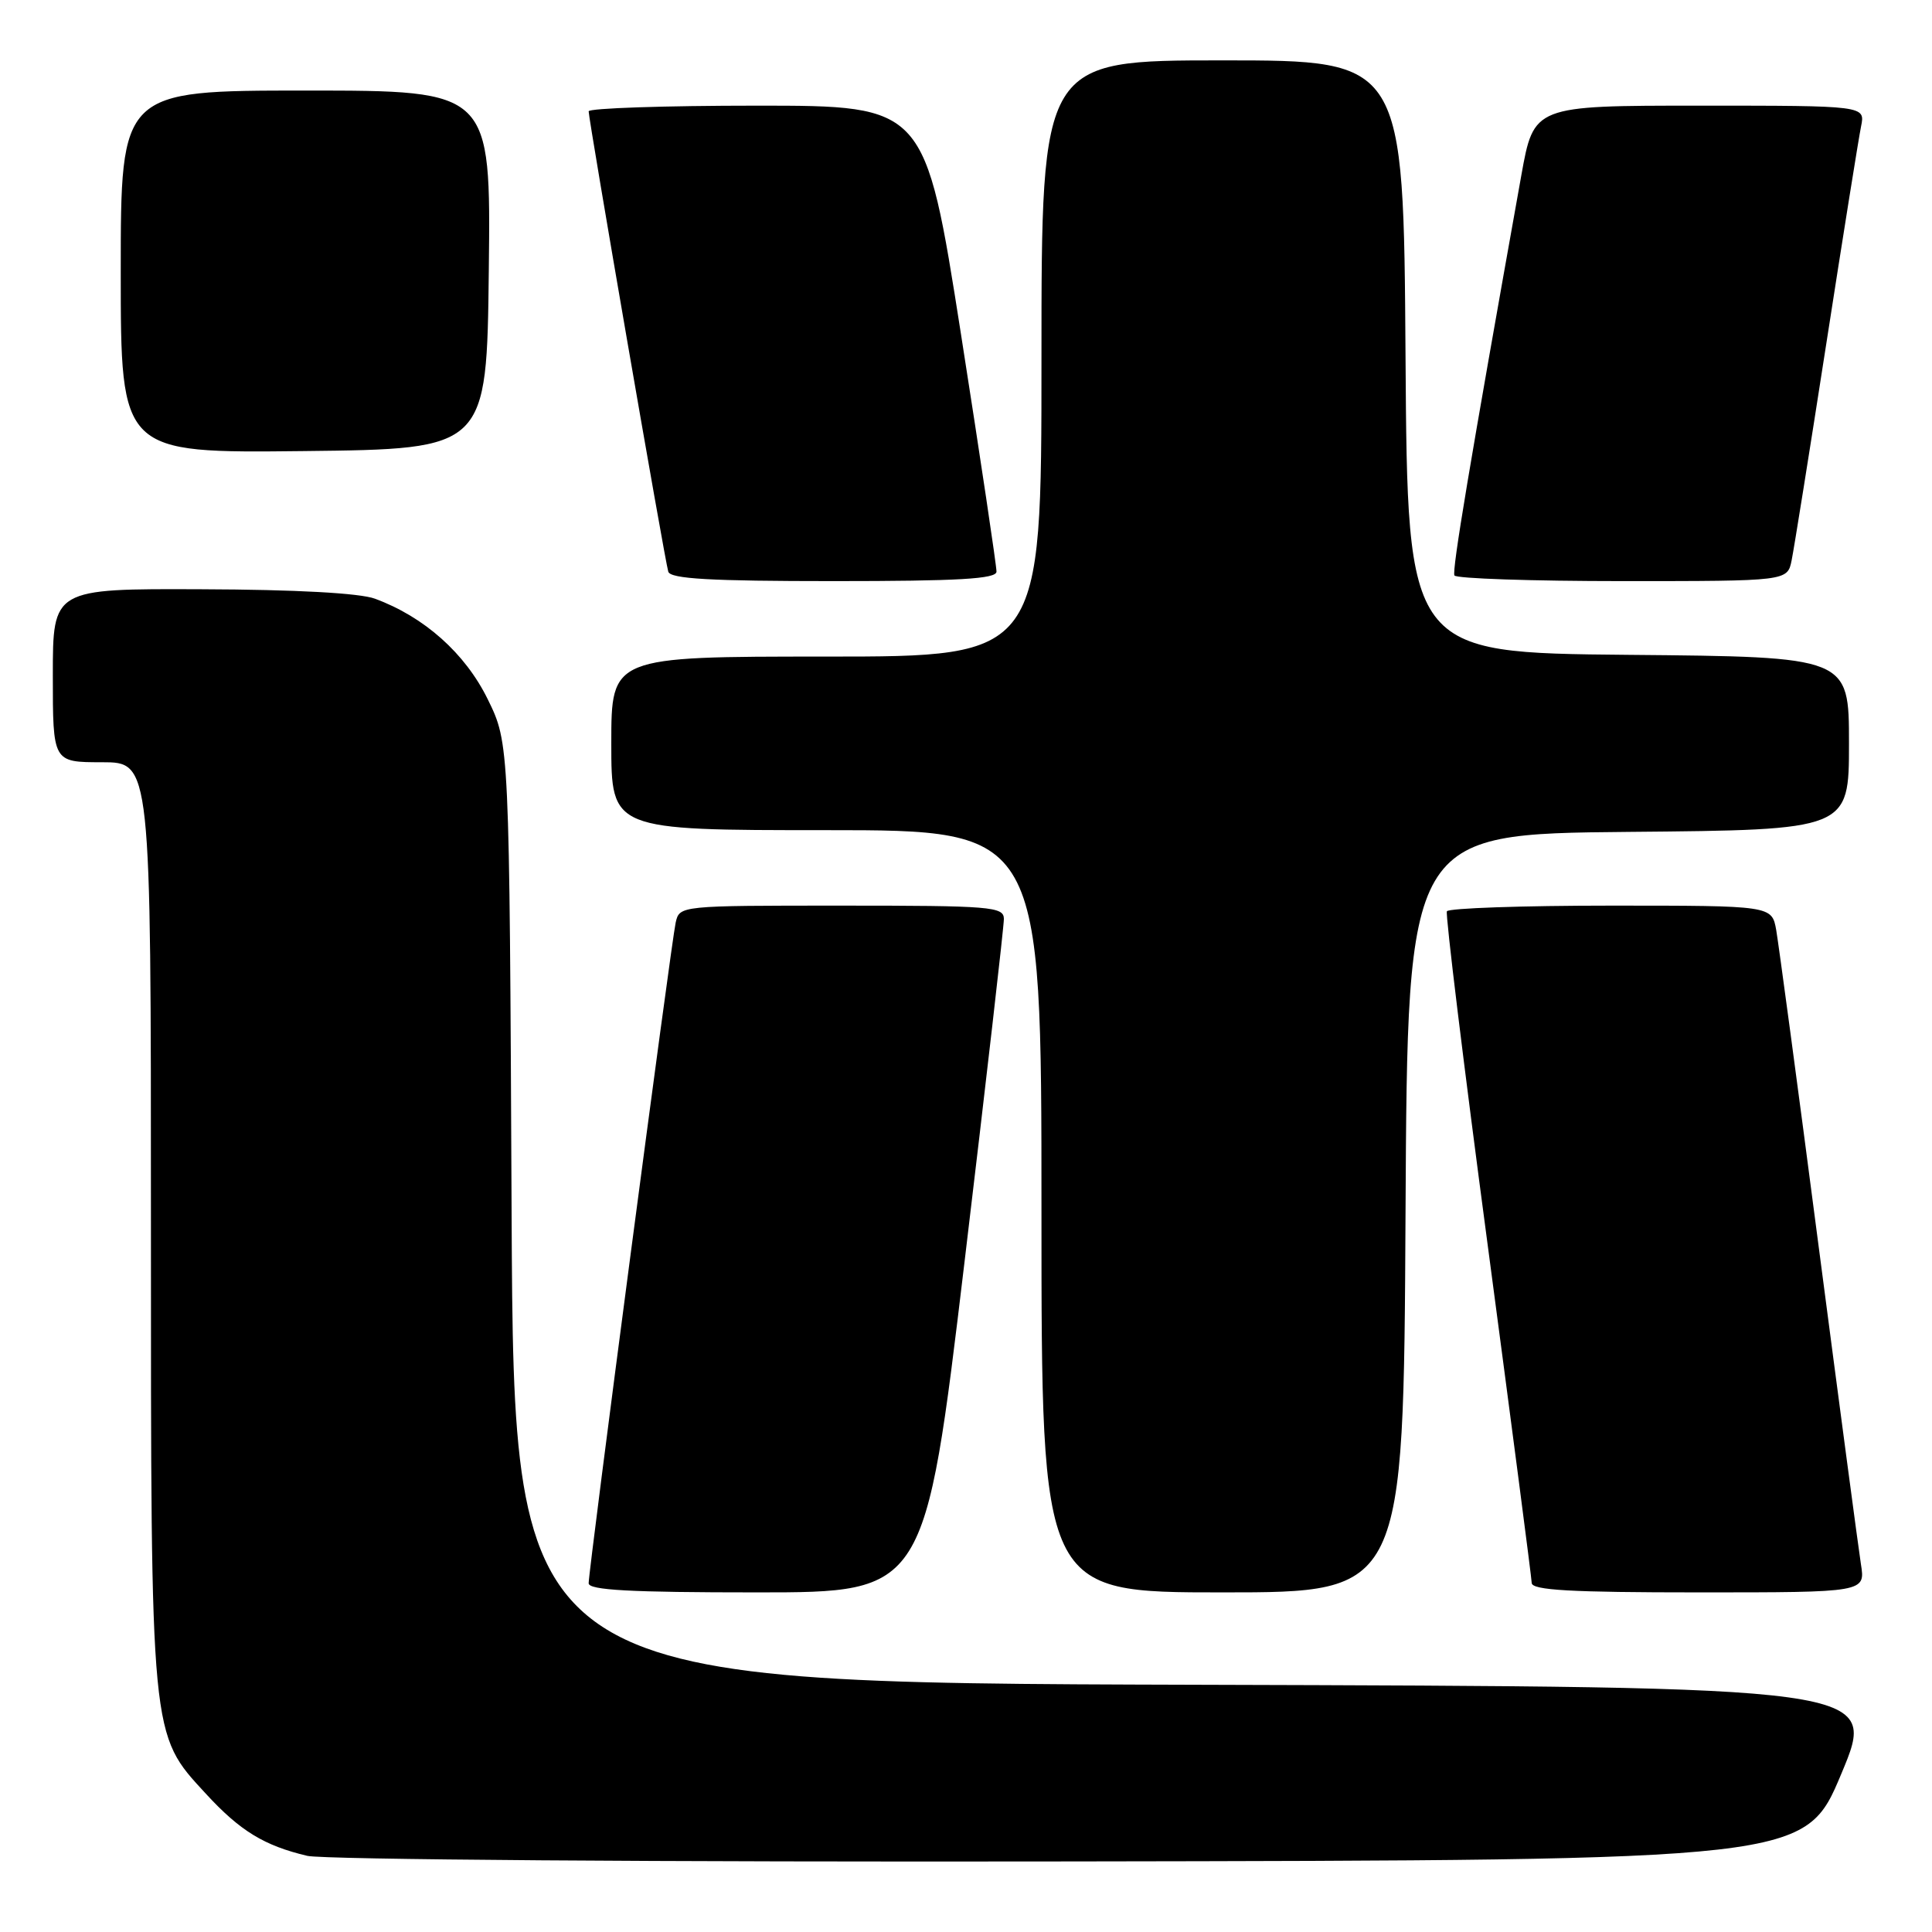 <?xml version="1.0" encoding="UTF-8" standalone="no"?>
<!DOCTYPE svg PUBLIC "-//W3C//DTD SVG 1.1//EN" "http://www.w3.org/Graphics/SVG/1.1/DTD/svg11.dtd" >
<svg xmlns="http://www.w3.org/2000/svg" xmlns:xlink="http://www.w3.org/1999/xlink" version="1.1" viewBox="0 0 256 256">
 <g >
 <path fill="currentColor"
d=" M 244.00 235.00 C 248.81 223.50 248.81 223.50 158.45 223.24 C 68.09 222.99 68.09 222.99 67.79 160.74 C 67.50 98.50 67.50 98.50 64.62 92.64 C 61.64 86.57 56.21 81.73 49.68 79.33 C 47.68 78.59 39.20 78.12 26.75 78.08 C 7.00 78.00 7.00 78.00 7.00 89.50 C 7.00 101.00 7.00 101.00 13.50 101.00 C 20.00 101.00 20.00 101.00 20.00 161.82 C 20.00 230.62 19.91 229.69 27.27 237.67 C 31.81 242.61 35.01 244.56 40.72 245.91 C 42.83 246.41 87.59 246.74 141.85 246.65 C 239.19 246.50 239.19 246.50 244.00 235.00 Z  M 127.80 167.25 C 130.68 143.19 133.03 122.71 133.02 121.75 C 133.00 120.14 131.30 120.00 111.52 120.00 C 90.06 120.00 90.04 120.00 89.53 122.25 C 88.95 124.82 78.00 207.93 78.00 209.79 C 78.00 210.70 83.48 211.00 100.28 211.00 C 122.57 211.00 122.57 211.00 127.80 167.25 Z  M 186.24 160.75 C 186.50 110.50 186.50 110.50 215.75 110.23 C 245.00 109.97 245.00 109.97 245.00 98.50 C 245.00 87.03 245.00 87.03 215.75 86.77 C 186.50 86.50 186.50 86.50 186.24 47.25 C 185.98 8.00 185.98 8.00 161.99 8.00 C 138.00 8.00 138.00 8.00 138.00 47.50 C 138.00 87.00 138.00 87.00 109.50 87.00 C 81.00 87.00 81.00 87.00 81.00 98.50 C 81.00 110.00 81.00 110.00 109.50 110.00 C 138.00 110.00 138.00 110.00 138.00 160.50 C 138.00 211.00 138.00 211.00 161.99 211.00 C 185.98 211.00 185.98 211.00 186.24 160.75 Z  M 246.58 207.25 C 246.26 205.19 243.73 186.18 240.96 165.00 C 238.20 143.82 235.67 125.04 235.36 123.25 C 234.78 120.00 234.78 120.00 213.45 120.00 C 201.72 120.00 191.94 120.34 191.72 120.75 C 191.51 121.16 193.94 141.07 197.13 165.00 C 200.31 188.93 202.94 209.06 202.96 209.75 C 202.99 210.71 208.10 211.00 225.09 211.00 C 247.18 211.00 247.18 211.00 246.58 207.25 Z  M 132.04 75.75 C 132.06 75.06 129.94 60.89 127.33 44.25 C 122.58 14.00 122.58 14.00 100.29 14.00 C 88.03 14.00 78.00 14.34 78.00 14.75 C 78.00 15.90 88.10 74.33 88.55 75.75 C 88.84 76.70 94.12 77.00 110.47 77.00 C 127.01 77.00 132.01 76.71 132.04 75.75 Z  M 237.40 74.25 C 237.71 72.74 239.78 59.80 242.00 45.50 C 244.22 31.20 246.29 18.26 246.60 16.75 C 247.16 14.00 247.16 14.00 225.20 14.00 C 203.24 14.00 203.24 14.00 201.58 23.25 C 194.68 61.82 192.38 75.60 192.72 76.25 C 192.94 76.66 202.96 77.00 214.98 77.00 C 236.84 77.00 236.84 77.00 237.40 74.25 Z  M 64.77 35.75 C 65.04 12.00 65.04 12.00 40.52 12.00 C 16.00 12.00 16.00 12.00 16.00 36.02 C 16.00 60.04 16.00 60.04 40.25 59.77 C 64.50 59.50 64.50 59.50 64.77 35.75 Z "/>
</g>
</svg>